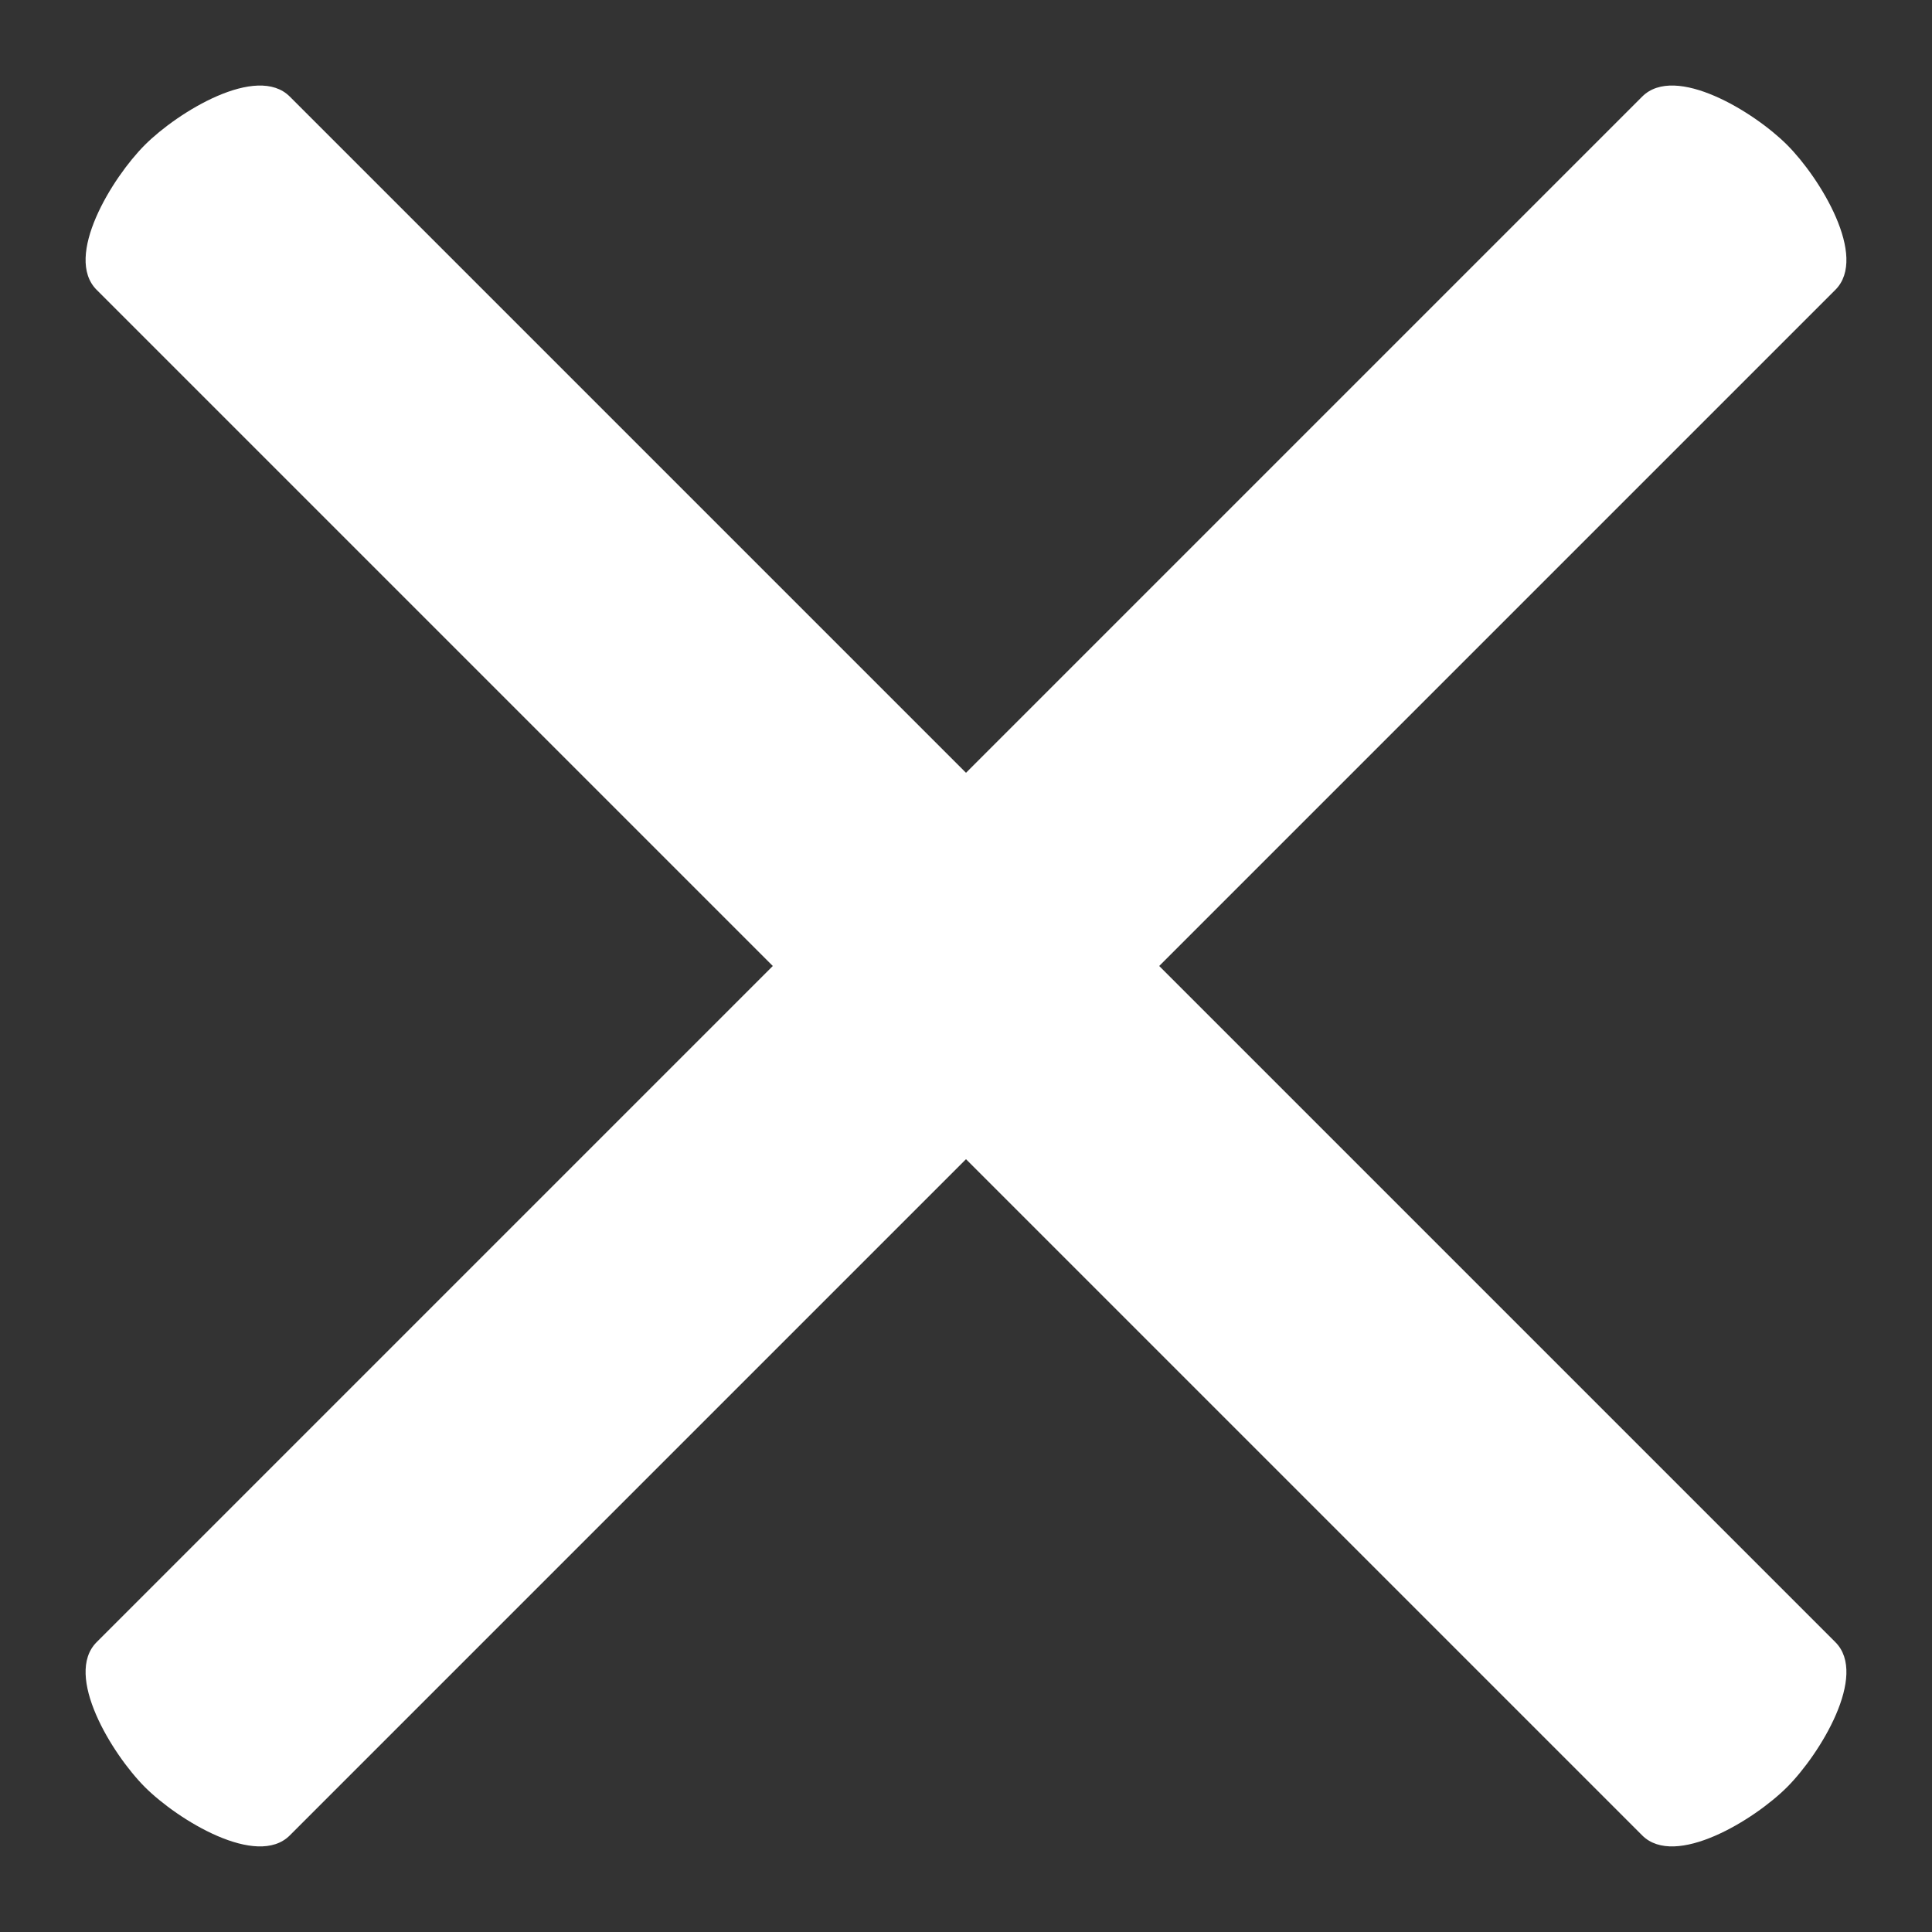 <svg width="20" height="20" viewBox="0 0 20 20" fill="none" xmlns="http://www.w3.org/2000/svg">
<rect x="0" y="0" width="20" height="20" fill="#333333" stroke="none"/>
<path fill-rule="evenodd" clip-rule="evenodd" d="M18.5 18.5C18.159 18.841 17.341 19.341 17 19L1 3C0.659 2.658 1.159 1.841 1.5 1.5C1.841 1.159 2.659 0.658 3 1L19 17C19.341 17.341 18.841 18.158 18.5 18.5Z" fill="white"/>
<path fill-rule="evenodd" clip-rule="evenodd" d="M1.5 18.5C1.159 18.158 0.659 17.341 1 17L17 1C17.341 0.658 18.159 1.158 18.5 1.5C18.841 1.841 19.341 2.658 19 3L3 19C2.659 19.341 1.842 18.841 1.5 18.5Z" fill="white"/>
</svg>
